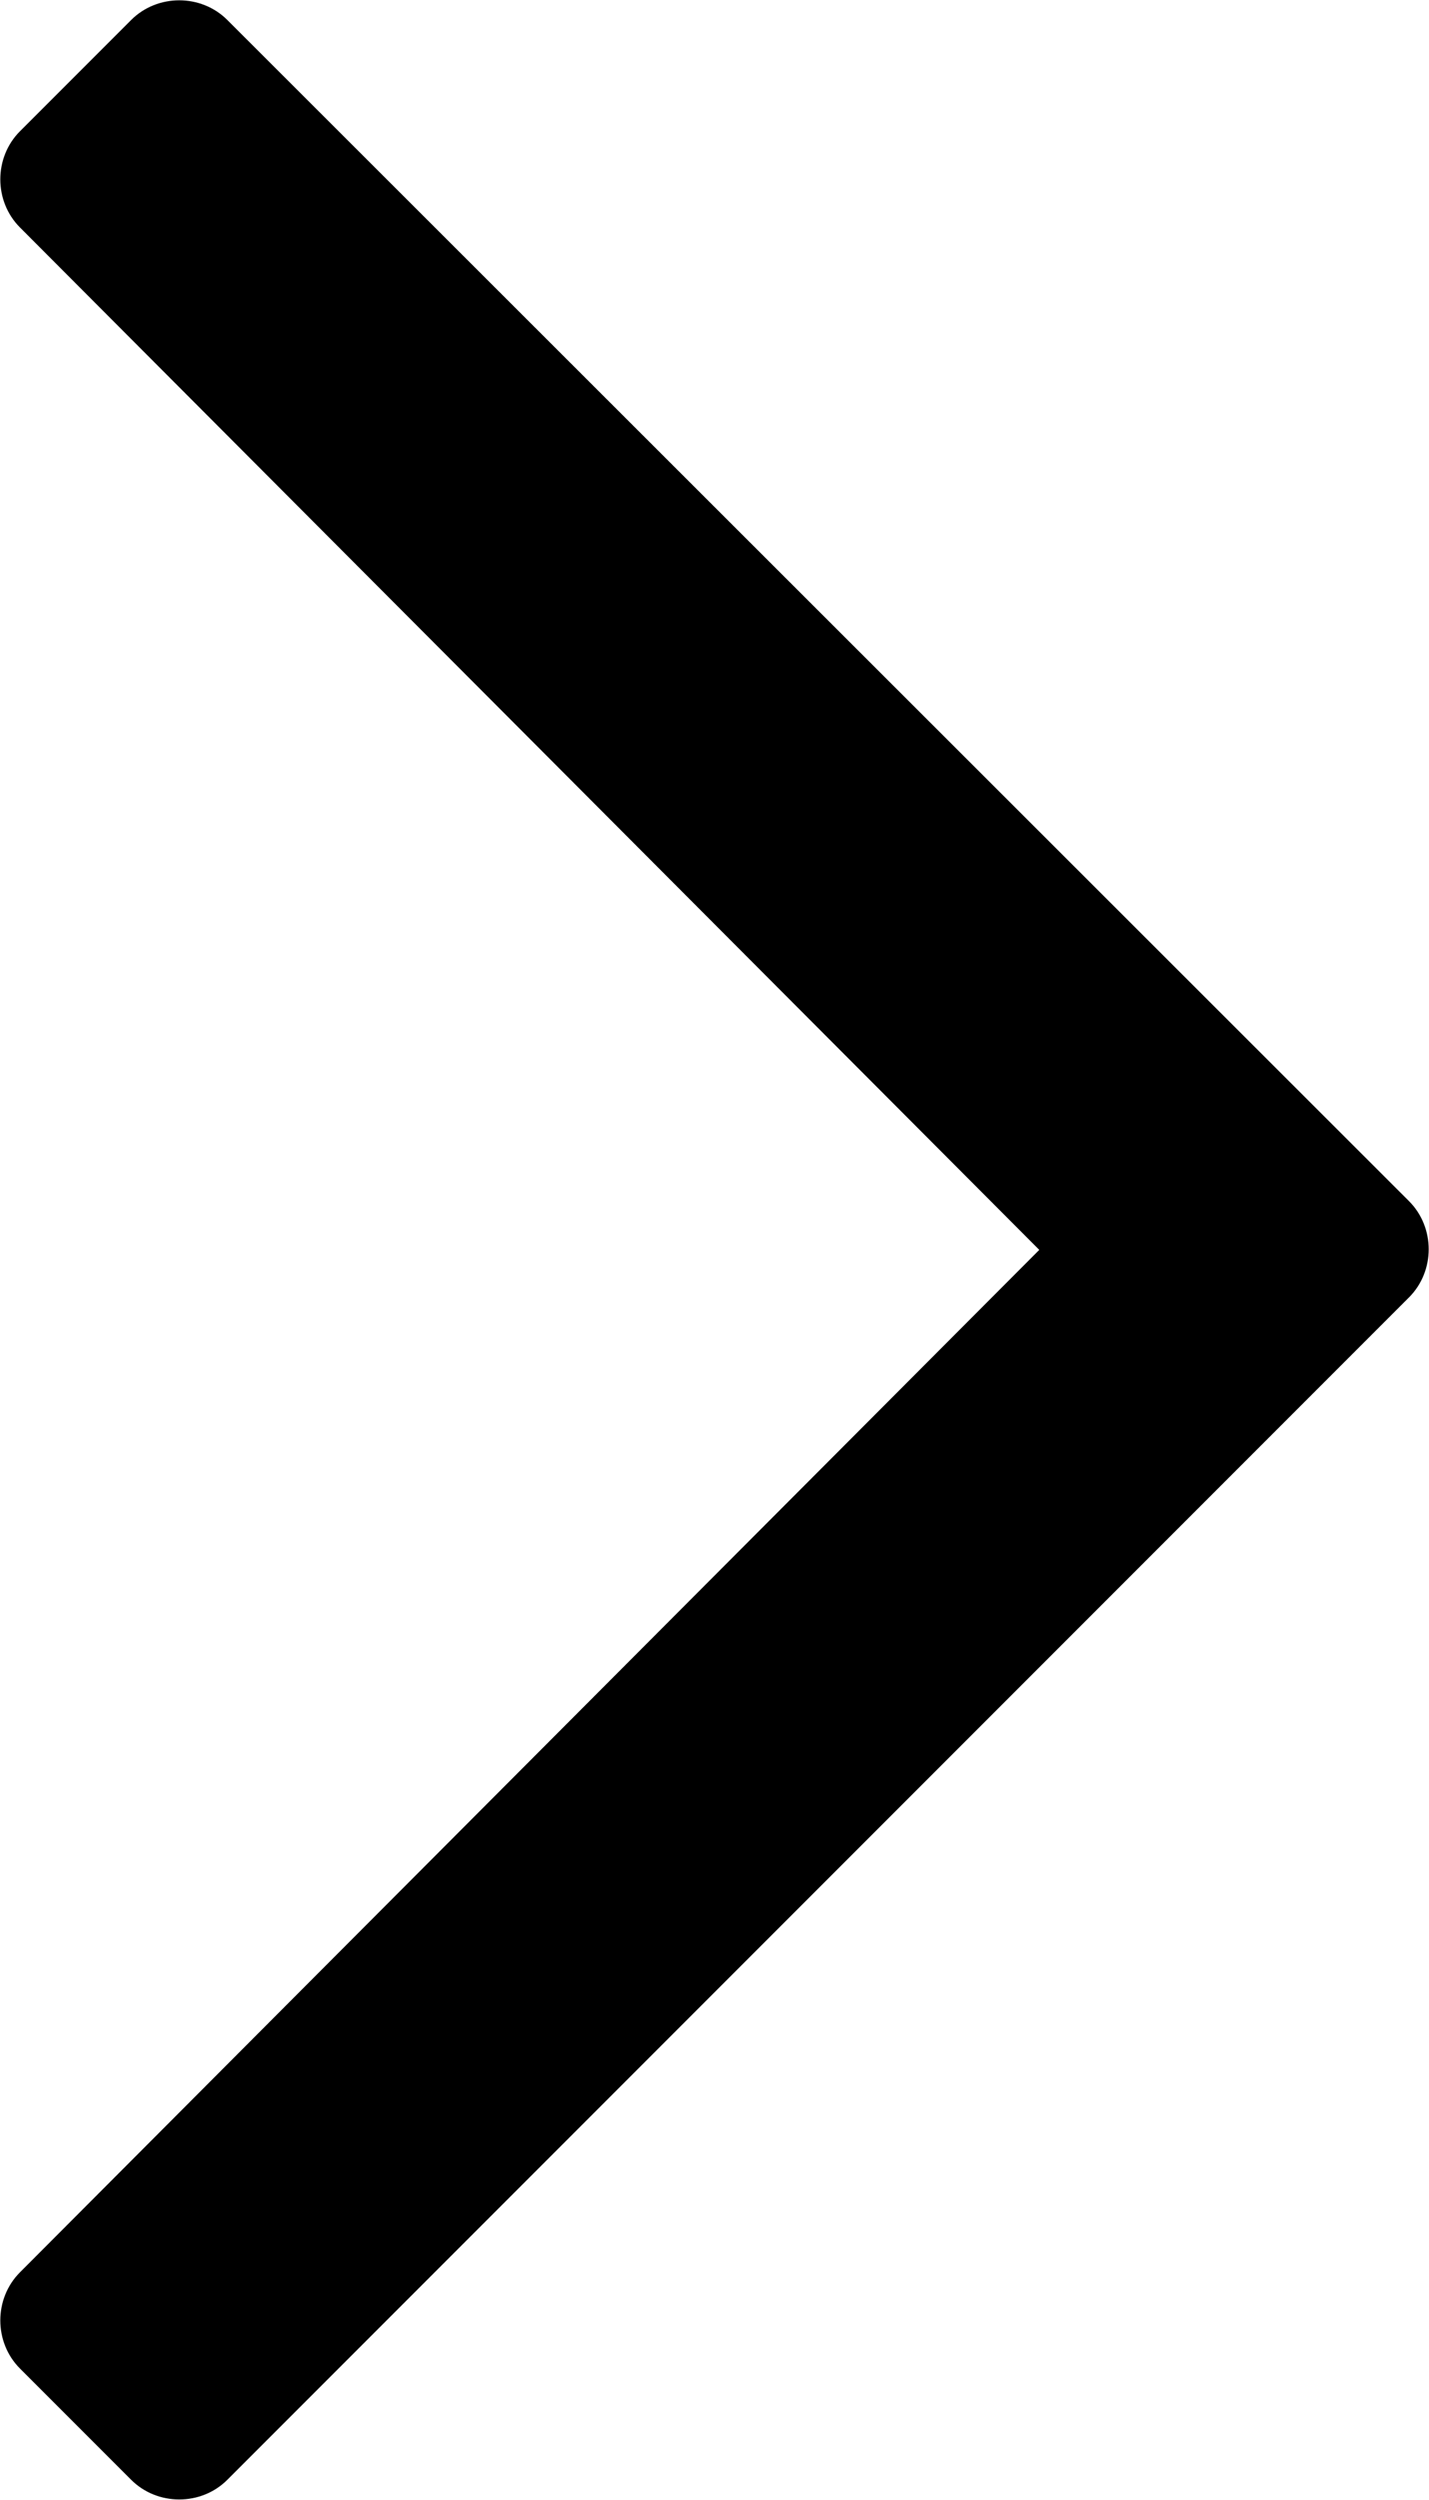 <?xml version="1.0" encoding="UTF-8"?>
<svg id="Layer_1" xmlns="http://www.w3.org/2000/svg" version="1.1" viewBox="0 0 114.4 200">
  <!-- Generator: Adobe Illustrator 29.0.1, SVG Export Plug-In . SVG Version: 2.1.0 Build 192)  -->
  <path d="M10.5,1.6L1.6,10.5c-2.1,2.1-2.1,5.6,0,7.7l81.6,81.8L1.6,181.8c-2.1,2.1-2.1,5.6,0,7.7l8.9,8.9c2.1,2.1,5.6,2.1,7.7,0l94.6-94.6c2.1-2.1,2.1-5.6,0-7.7L18.2,1.6c-2.1-2.1-5.6-2.1-7.7,0Z"/>
</svg>